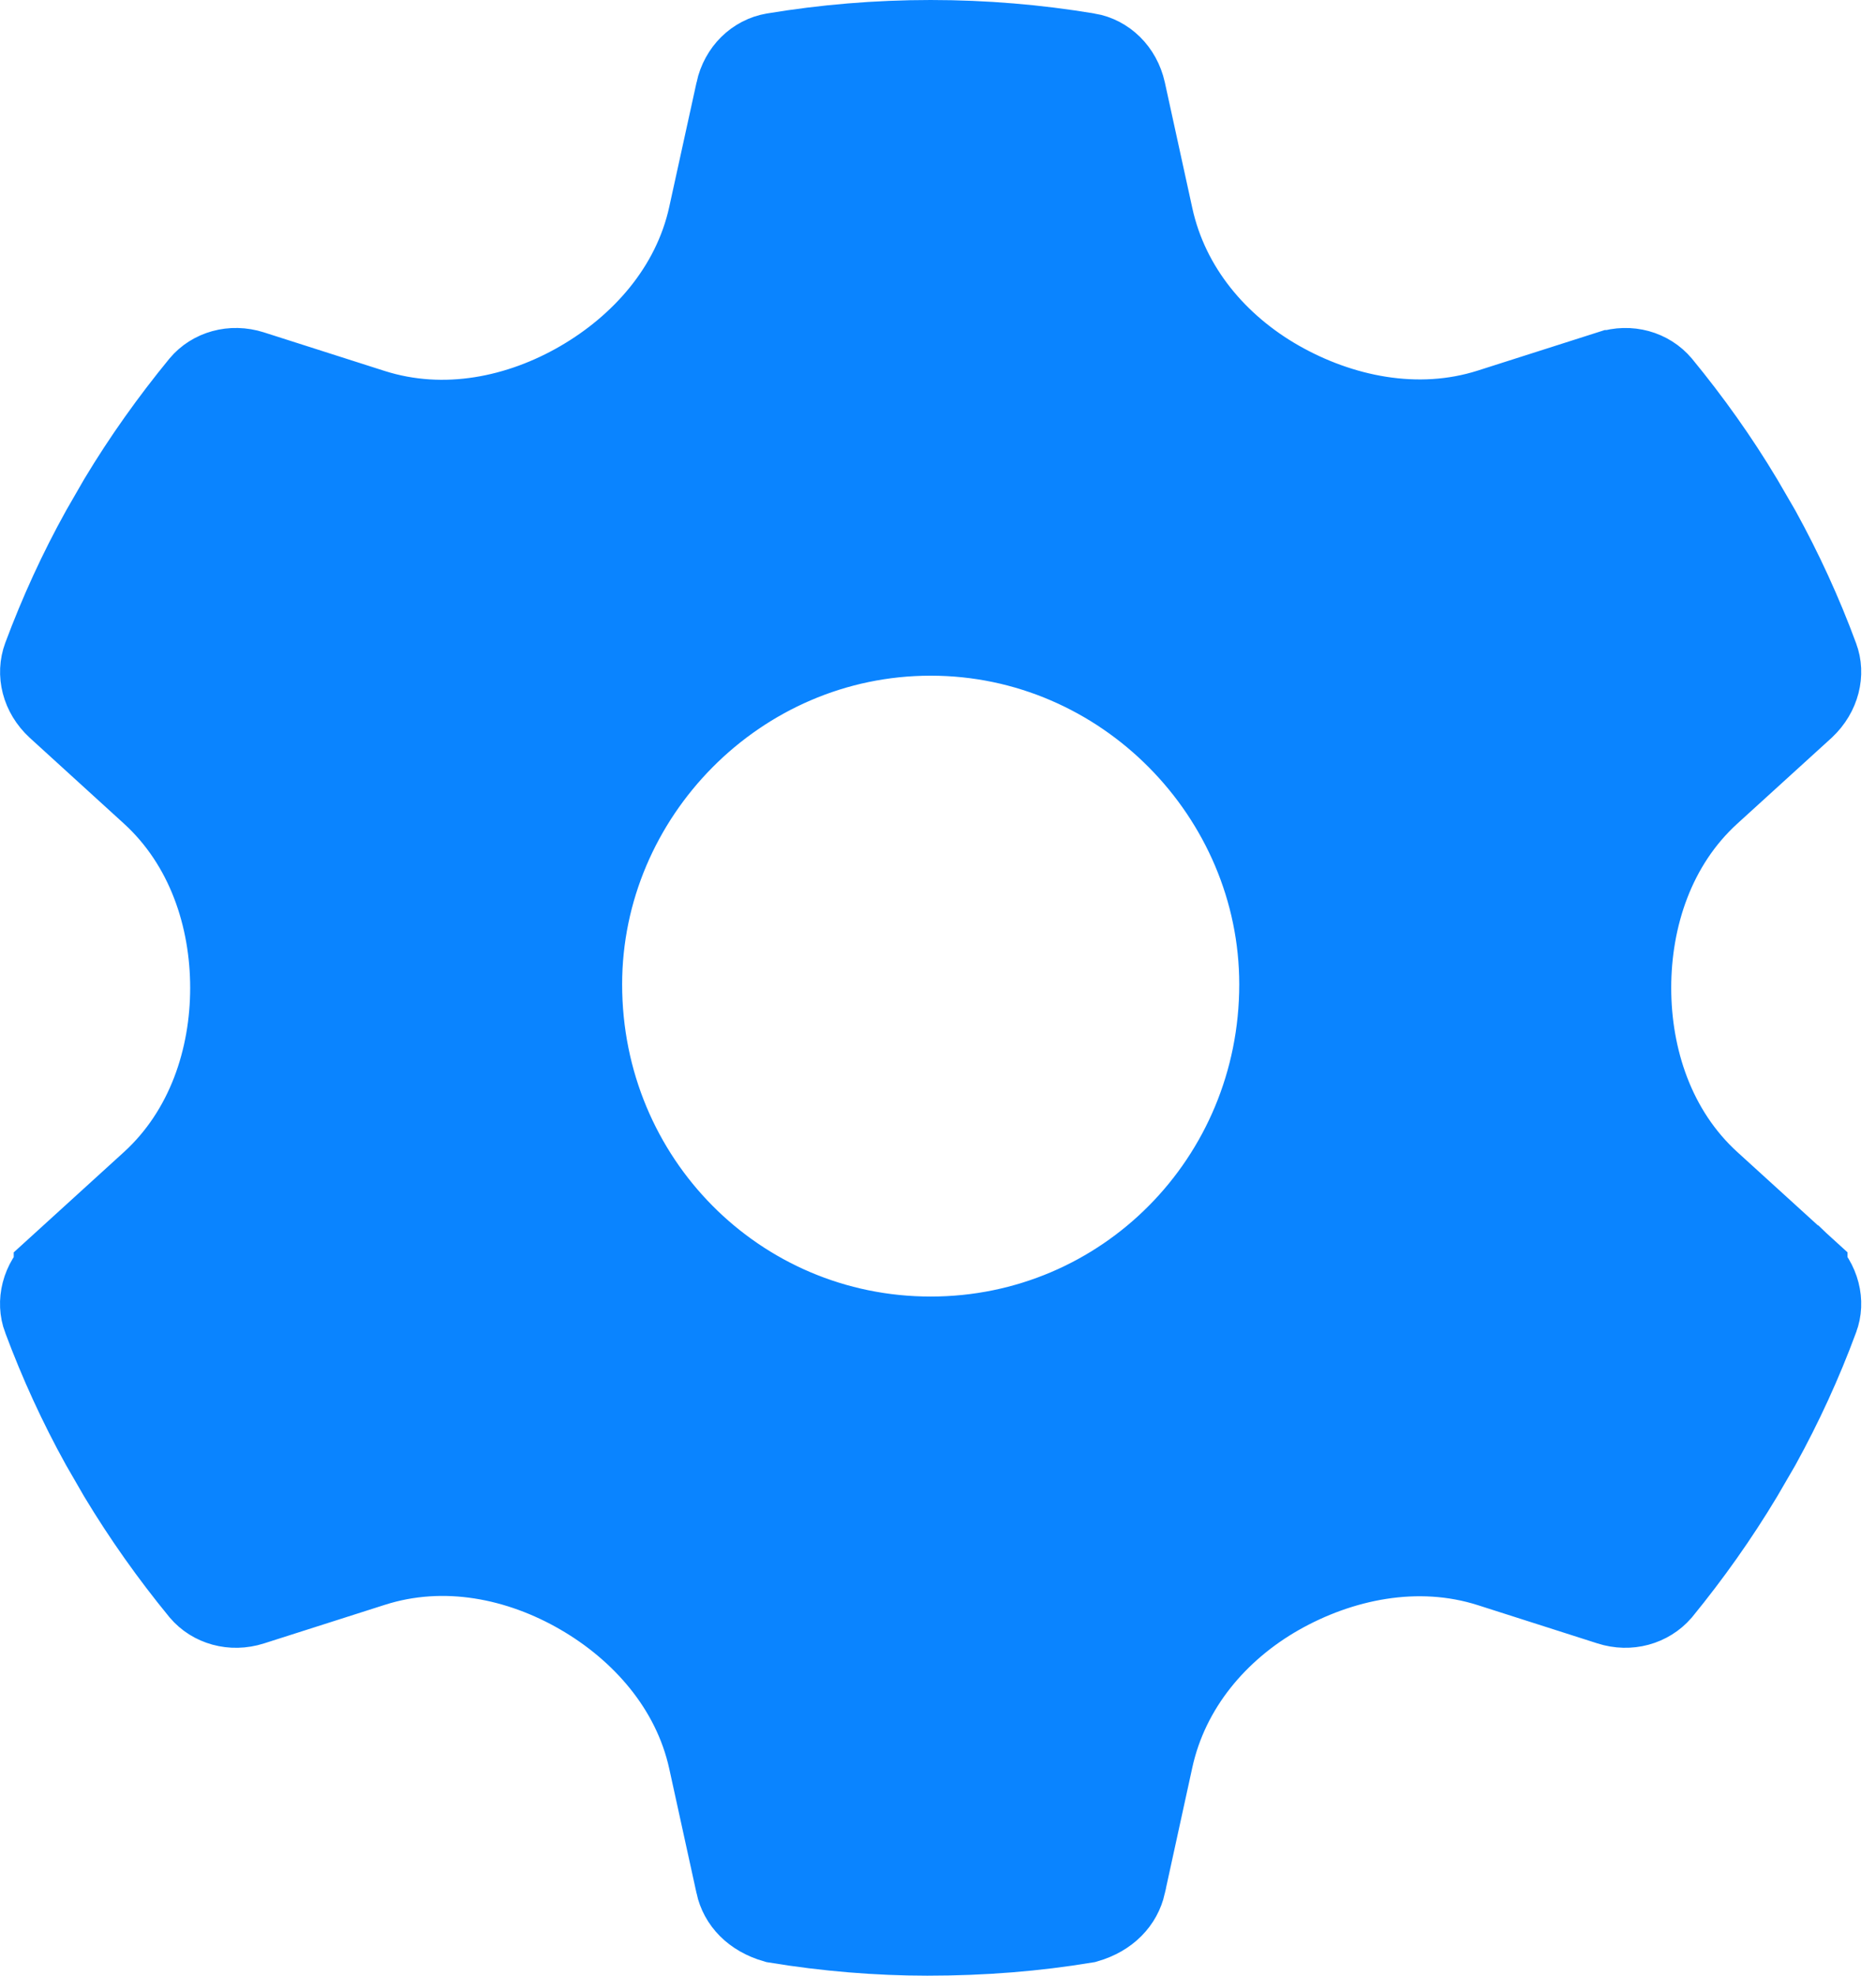 <svg width="19" height="20" viewBox="0 0 19 20" fill="none" xmlns="http://www.w3.org/2000/svg">
<path d="M18.328 6.681L18.328 6.681L18.33 6.687C18.377 6.809 18.345 6.976 18.212 7.101C18.212 7.101 18.211 7.102 18.211 7.102L17.259 7.968C16.669 8.505 16.426 9.273 16.426 10C16.426 10.727 16.669 11.495 17.259 12.032L18.211 12.898C18.211 12.899 18.212 12.899 18.212 12.899C18.345 13.024 18.377 13.191 18.33 13.313L18.33 13.313L18.328 13.319C18.166 13.758 17.97 14.183 17.748 14.586L17.569 14.894C17.326 15.299 17.053 15.684 16.753 16.051C16.656 16.163 16.493 16.212 16.331 16.16L15.12 15.773C14.35 15.527 13.544 15.704 12.905 16.067C12.27 16.429 11.754 17.024 11.587 17.787L11.309 19.059C11.309 19.06 11.309 19.06 11.309 19.06C11.278 19.195 11.174 19.317 10.979 19.374C10.475 19.457 9.956 19.5 9.391 19.5C8.896 19.5 8.378 19.457 7.873 19.374C7.677 19.317 7.573 19.196 7.543 19.06C7.543 19.06 7.543 19.06 7.543 19.059L7.267 17.8C7.097 17.023 6.553 16.426 5.925 16.063C5.292 15.696 4.505 15.526 3.744 15.77L2.522 16.16C2.522 16.16 2.522 16.16 2.522 16.16C2.356 16.213 2.193 16.161 2.101 16.052C1.8 15.685 1.527 15.3 1.283 14.895L1.104 14.585C0.881 14.183 0.686 13.758 0.522 13.318L0.521 13.316C0.473 13.19 0.506 13.022 0.639 12.9C0.639 12.9 0.639 12.9 0.639 12.899L1.592 12.032C2.181 11.495 2.426 10.727 2.426 10C2.426 9.273 2.181 8.505 1.592 7.968L0.639 7.1C0.639 7.1 0.639 7.1 0.639 7.1C0.507 6.978 0.473 6.814 0.522 6.682L0.522 6.682C0.686 6.242 0.881 5.817 1.105 5.414L1.283 5.105C1.527 4.699 1.801 4.315 2.101 3.949C2.192 3.84 2.355 3.788 2.521 3.841C2.521 3.841 2.521 3.841 2.521 3.841L3.745 4.232C4.506 4.474 5.293 4.303 5.924 3.937C6.551 3.574 7.097 2.978 7.267 2.199L7.543 0.941C7.543 0.941 7.543 0.941 7.543 0.94C7.581 0.767 7.707 0.654 7.848 0.63L7.848 0.63C8.36 0.545 8.887 0.5 9.426 0.5C9.964 0.5 10.492 0.545 11.003 0.63L11.004 0.63C11.144 0.654 11.27 0.767 11.309 0.941L11.587 2.212C11.754 2.977 12.271 3.571 12.907 3.933C13.543 4.295 14.349 4.473 15.118 4.228L16.331 3.841L16.332 3.841C16.494 3.789 16.657 3.838 16.752 3.951C17.052 4.316 17.326 4.7 17.569 5.106L17.748 5.414C17.97 5.817 18.166 6.242 18.328 6.681ZM9.426 13.625C11.432 13.625 13.051 11.999 13.051 9.965C13.051 8.001 11.432 6.34 9.426 6.34C7.419 6.34 5.801 8.001 5.801 9.965C5.801 11.999 7.419 13.625 9.426 13.625Z" fill="#0A84FF" stroke="#0A84FF"/>
</svg>
